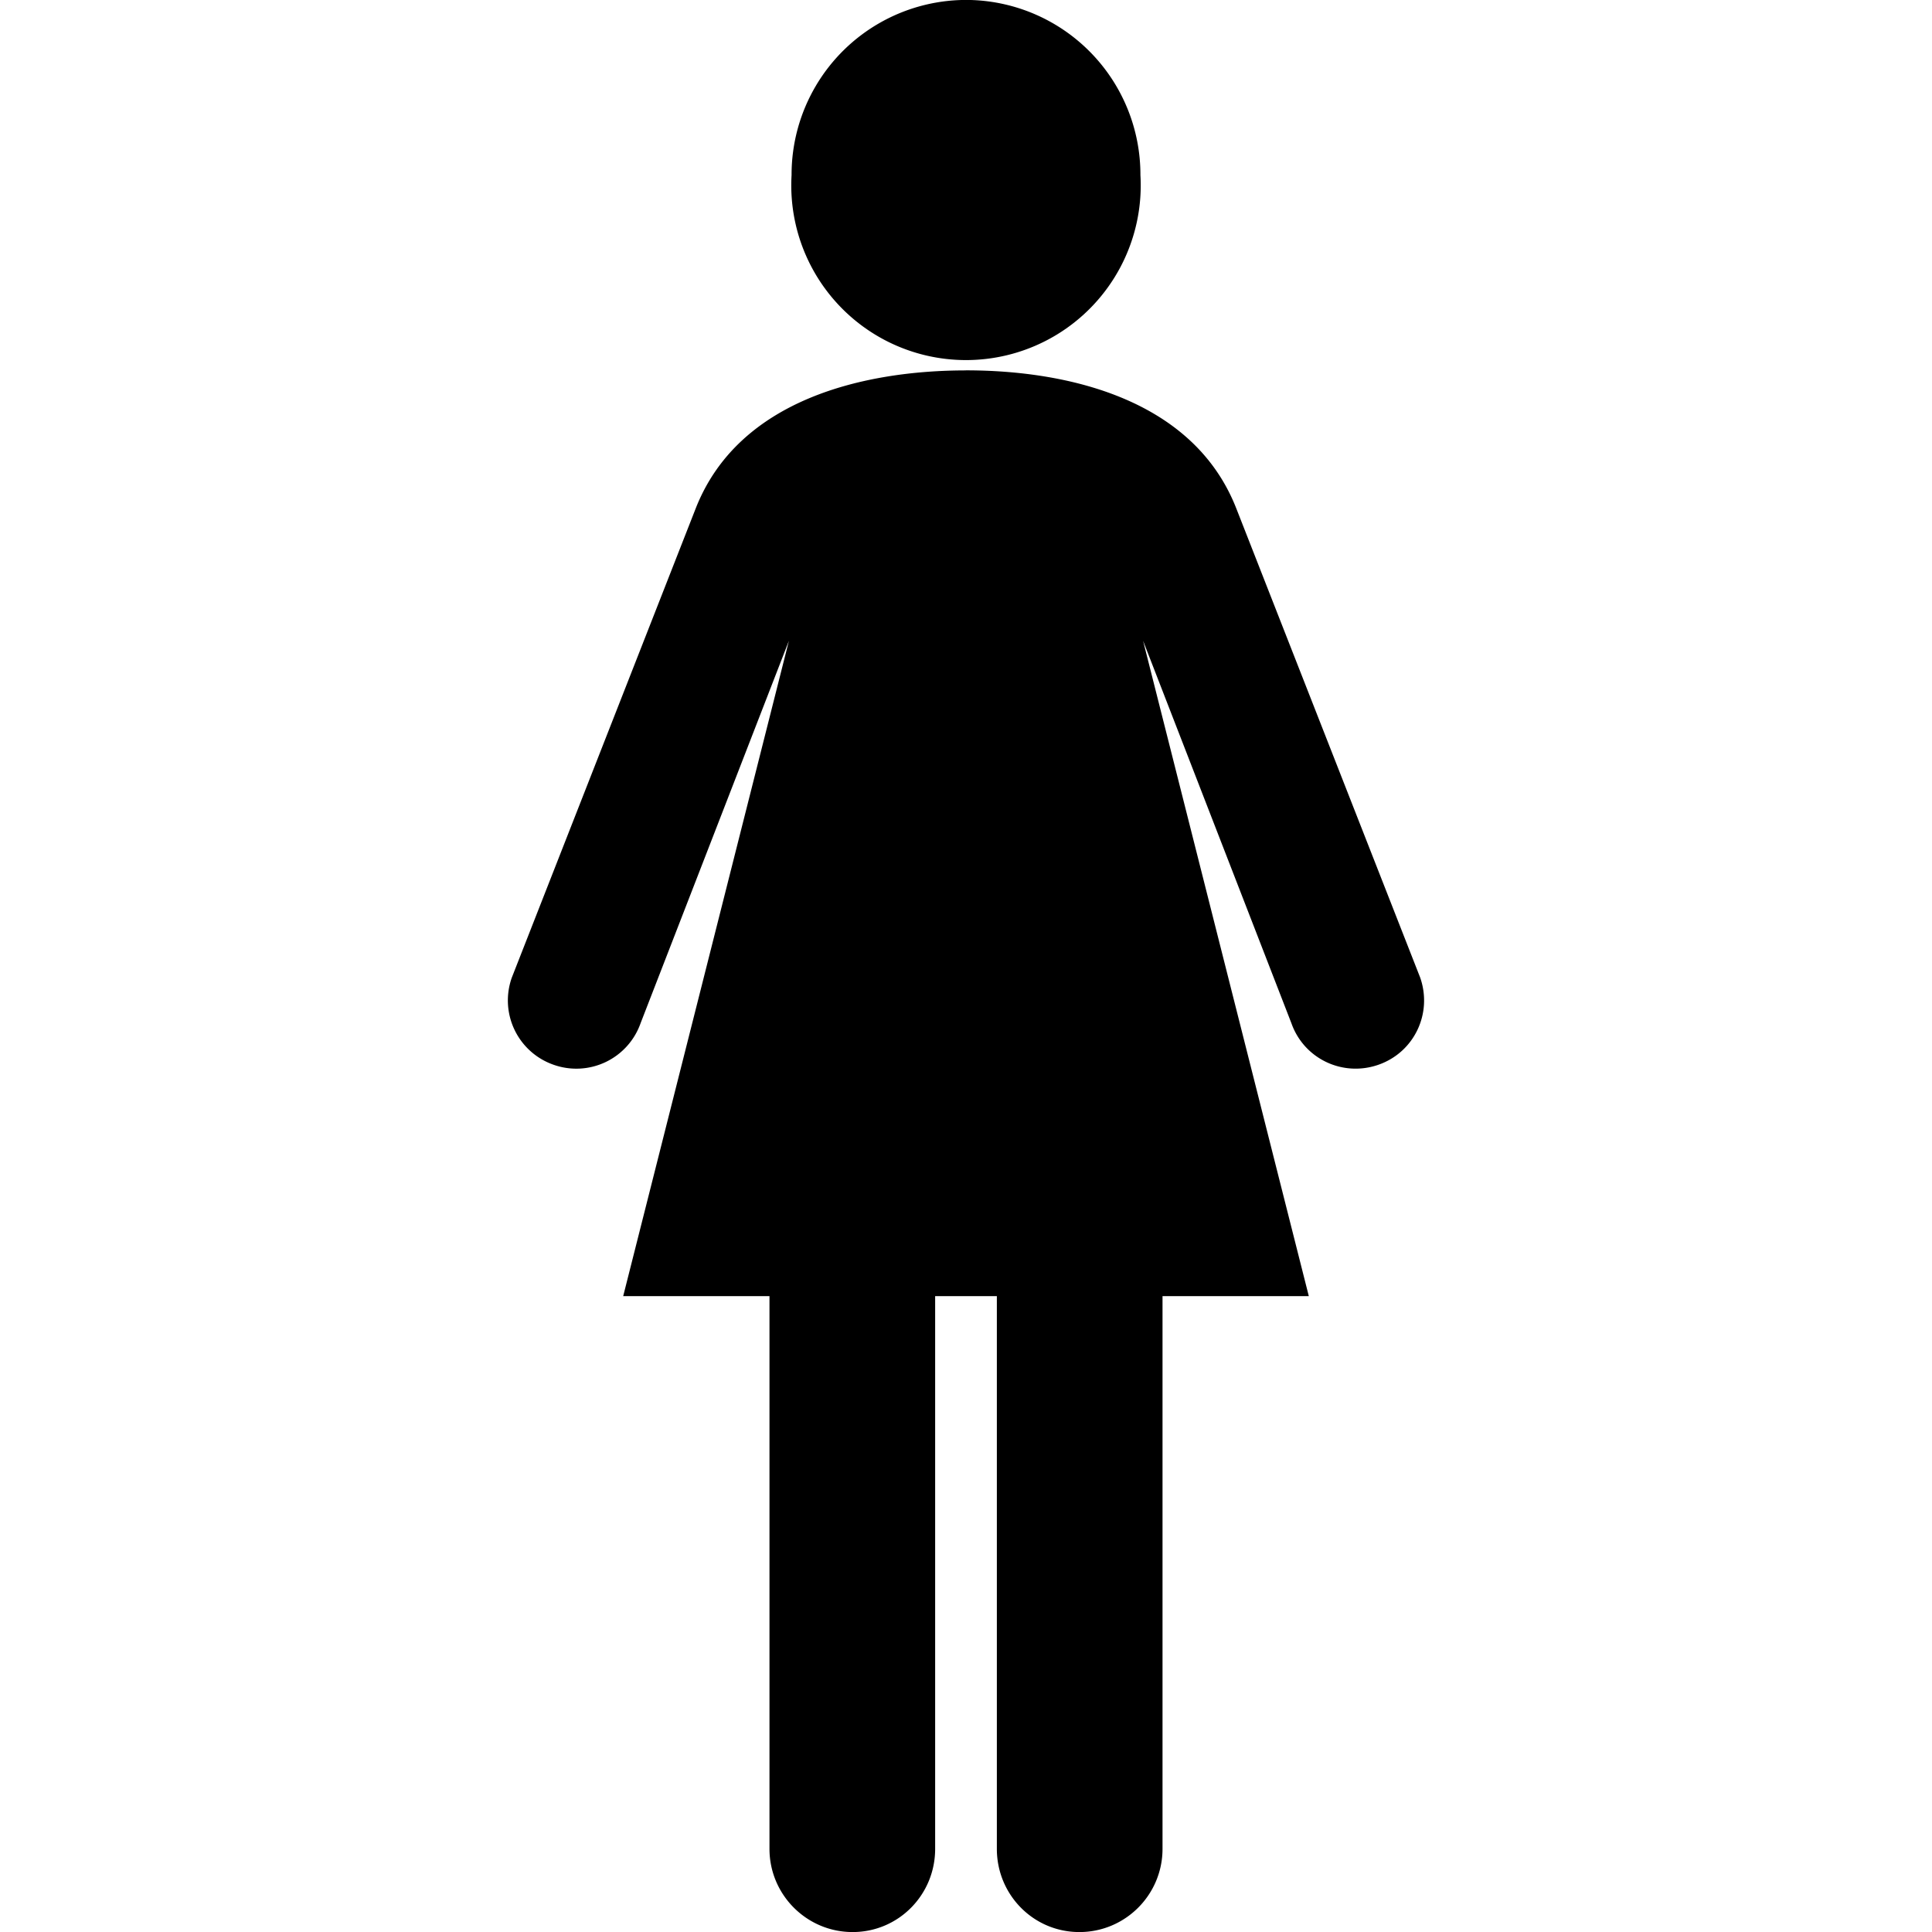 <svg xmlns="http://www.w3.org/2000/svg" xml:space="preserve" width="32" height="32"><path d="M16.078 0a2.894 2.894 0 0 0-2.967 2.9 2.894 2.894 0 1 0 5.778 0A2.894 2.894 0 0 0 16.078 0zM16 6.135c-1.662 0-3.764.464-4.478 2.289l-3.044 7.766a1.128 1.128 0 0 0 .689 1.445 1.128 1.128 0 0 0 1.444-.69l2.456-6.332-2.745 10.855h2.423v9.155c0 .76.617 1.378 1.377 1.378s1.367-.617 1.367-1.378v-9.155h1.022v9.155c0 .76.606 1.378 1.367 1.378.76 0 1.377-.617 1.377-1.378v-9.155h2.423l-2.745-10.855 2.456 6.333c.208.592.852.897 1.444.689.593-.208.897-.852.689-1.445l-3.044-7.766C19.764 6.598 17.662 6.134 16 6.134z" style="fill:#000;fill-opacity:1;fill-rule:evenodd;stroke:none"/></svg>